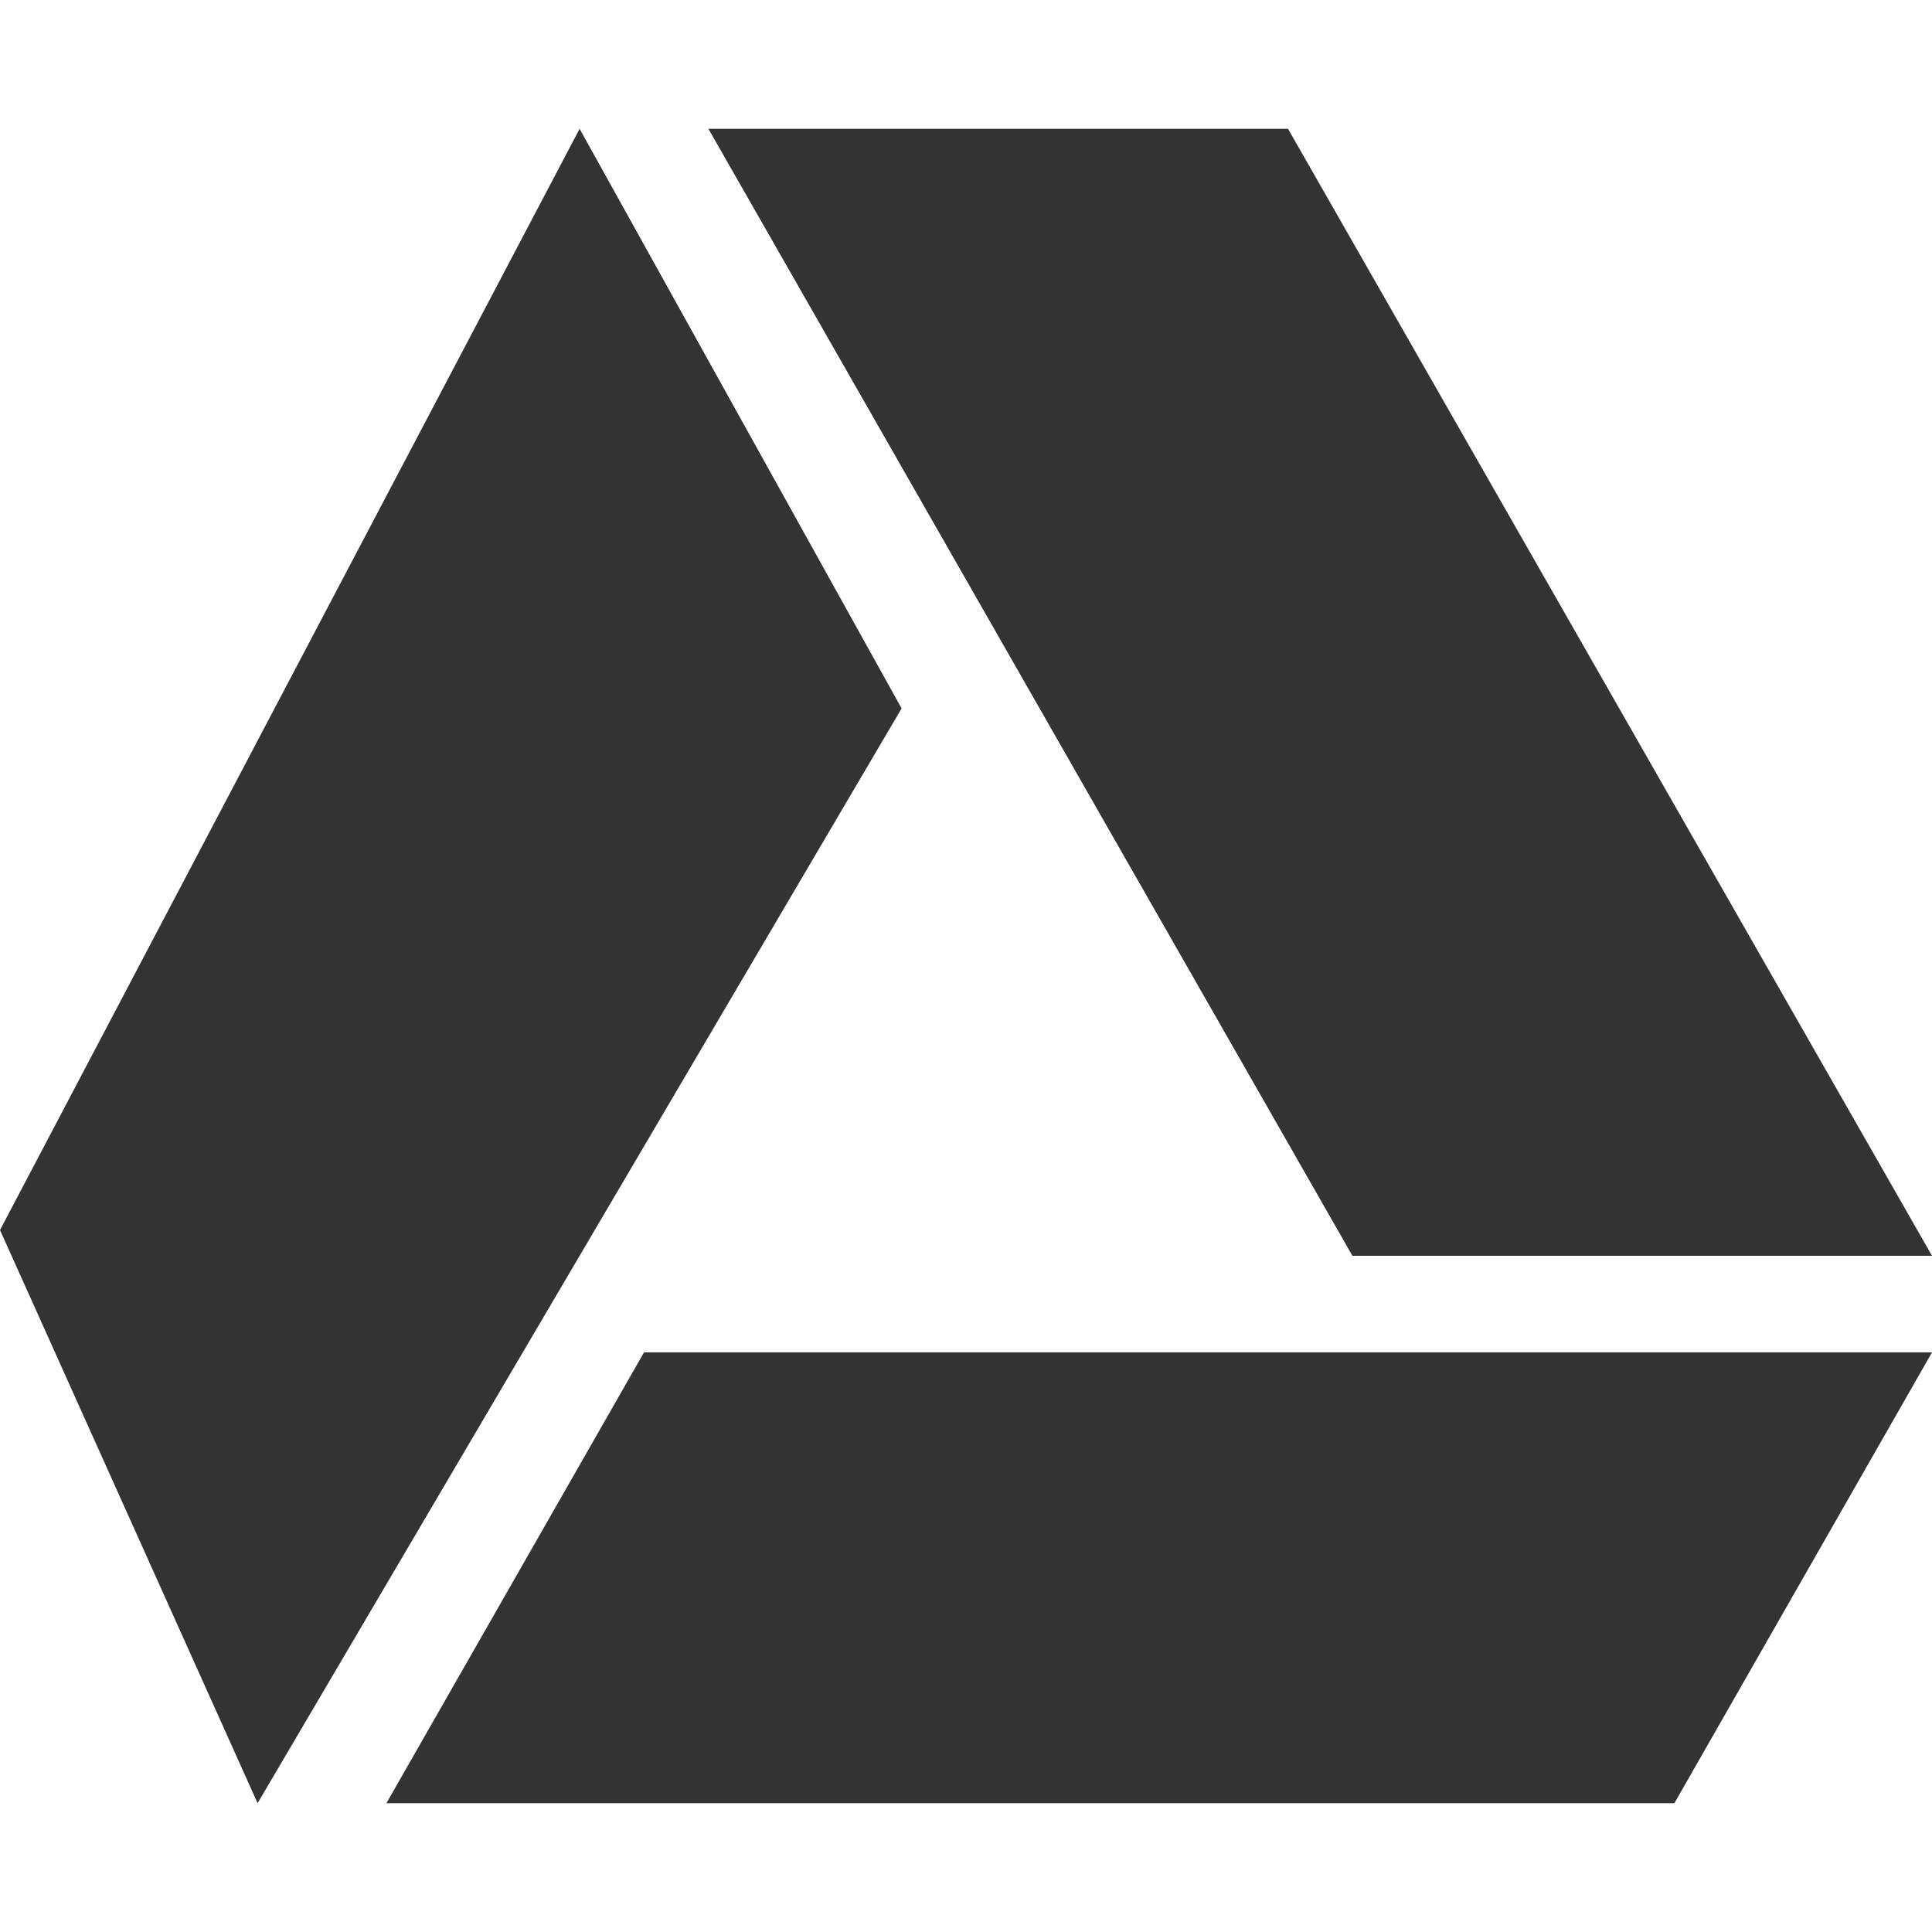 <?xml version="1.0" encoding="utf-8"?>
<!-- Generator: Adobe Illustrator 18.0.0, SVG Export Plug-In . SVG Version: 6.00 Build 0)  -->
<!DOCTYPE svg PUBLIC "-//W3C//DTD SVG 1.1//EN" "http://www.w3.org/Graphics/SVG/1.1/DTD/svg11.dtd">
<svg version="1.1" id="Google_drive" xmlns="http://www.w3.org/2000/svg" xmlns:xlink="http://www.w3.org/1999/xlink" x="0px"
	 y="0px" viewBox="0 0 30 30" enable-background="new 0 0 30 30" xml:space="preserve">
<g>
	<polygon fill="#333333" points="6,28 26,28 30,21 10,21 	"/>
	<polygon fill="#333333" points="30,19.5 20,2 11,2 21,19.5 	"/>
	<polygon fill="#333333" points="9,2 0,19.1 4,28 14,11 	"/>
</g>
</svg>
